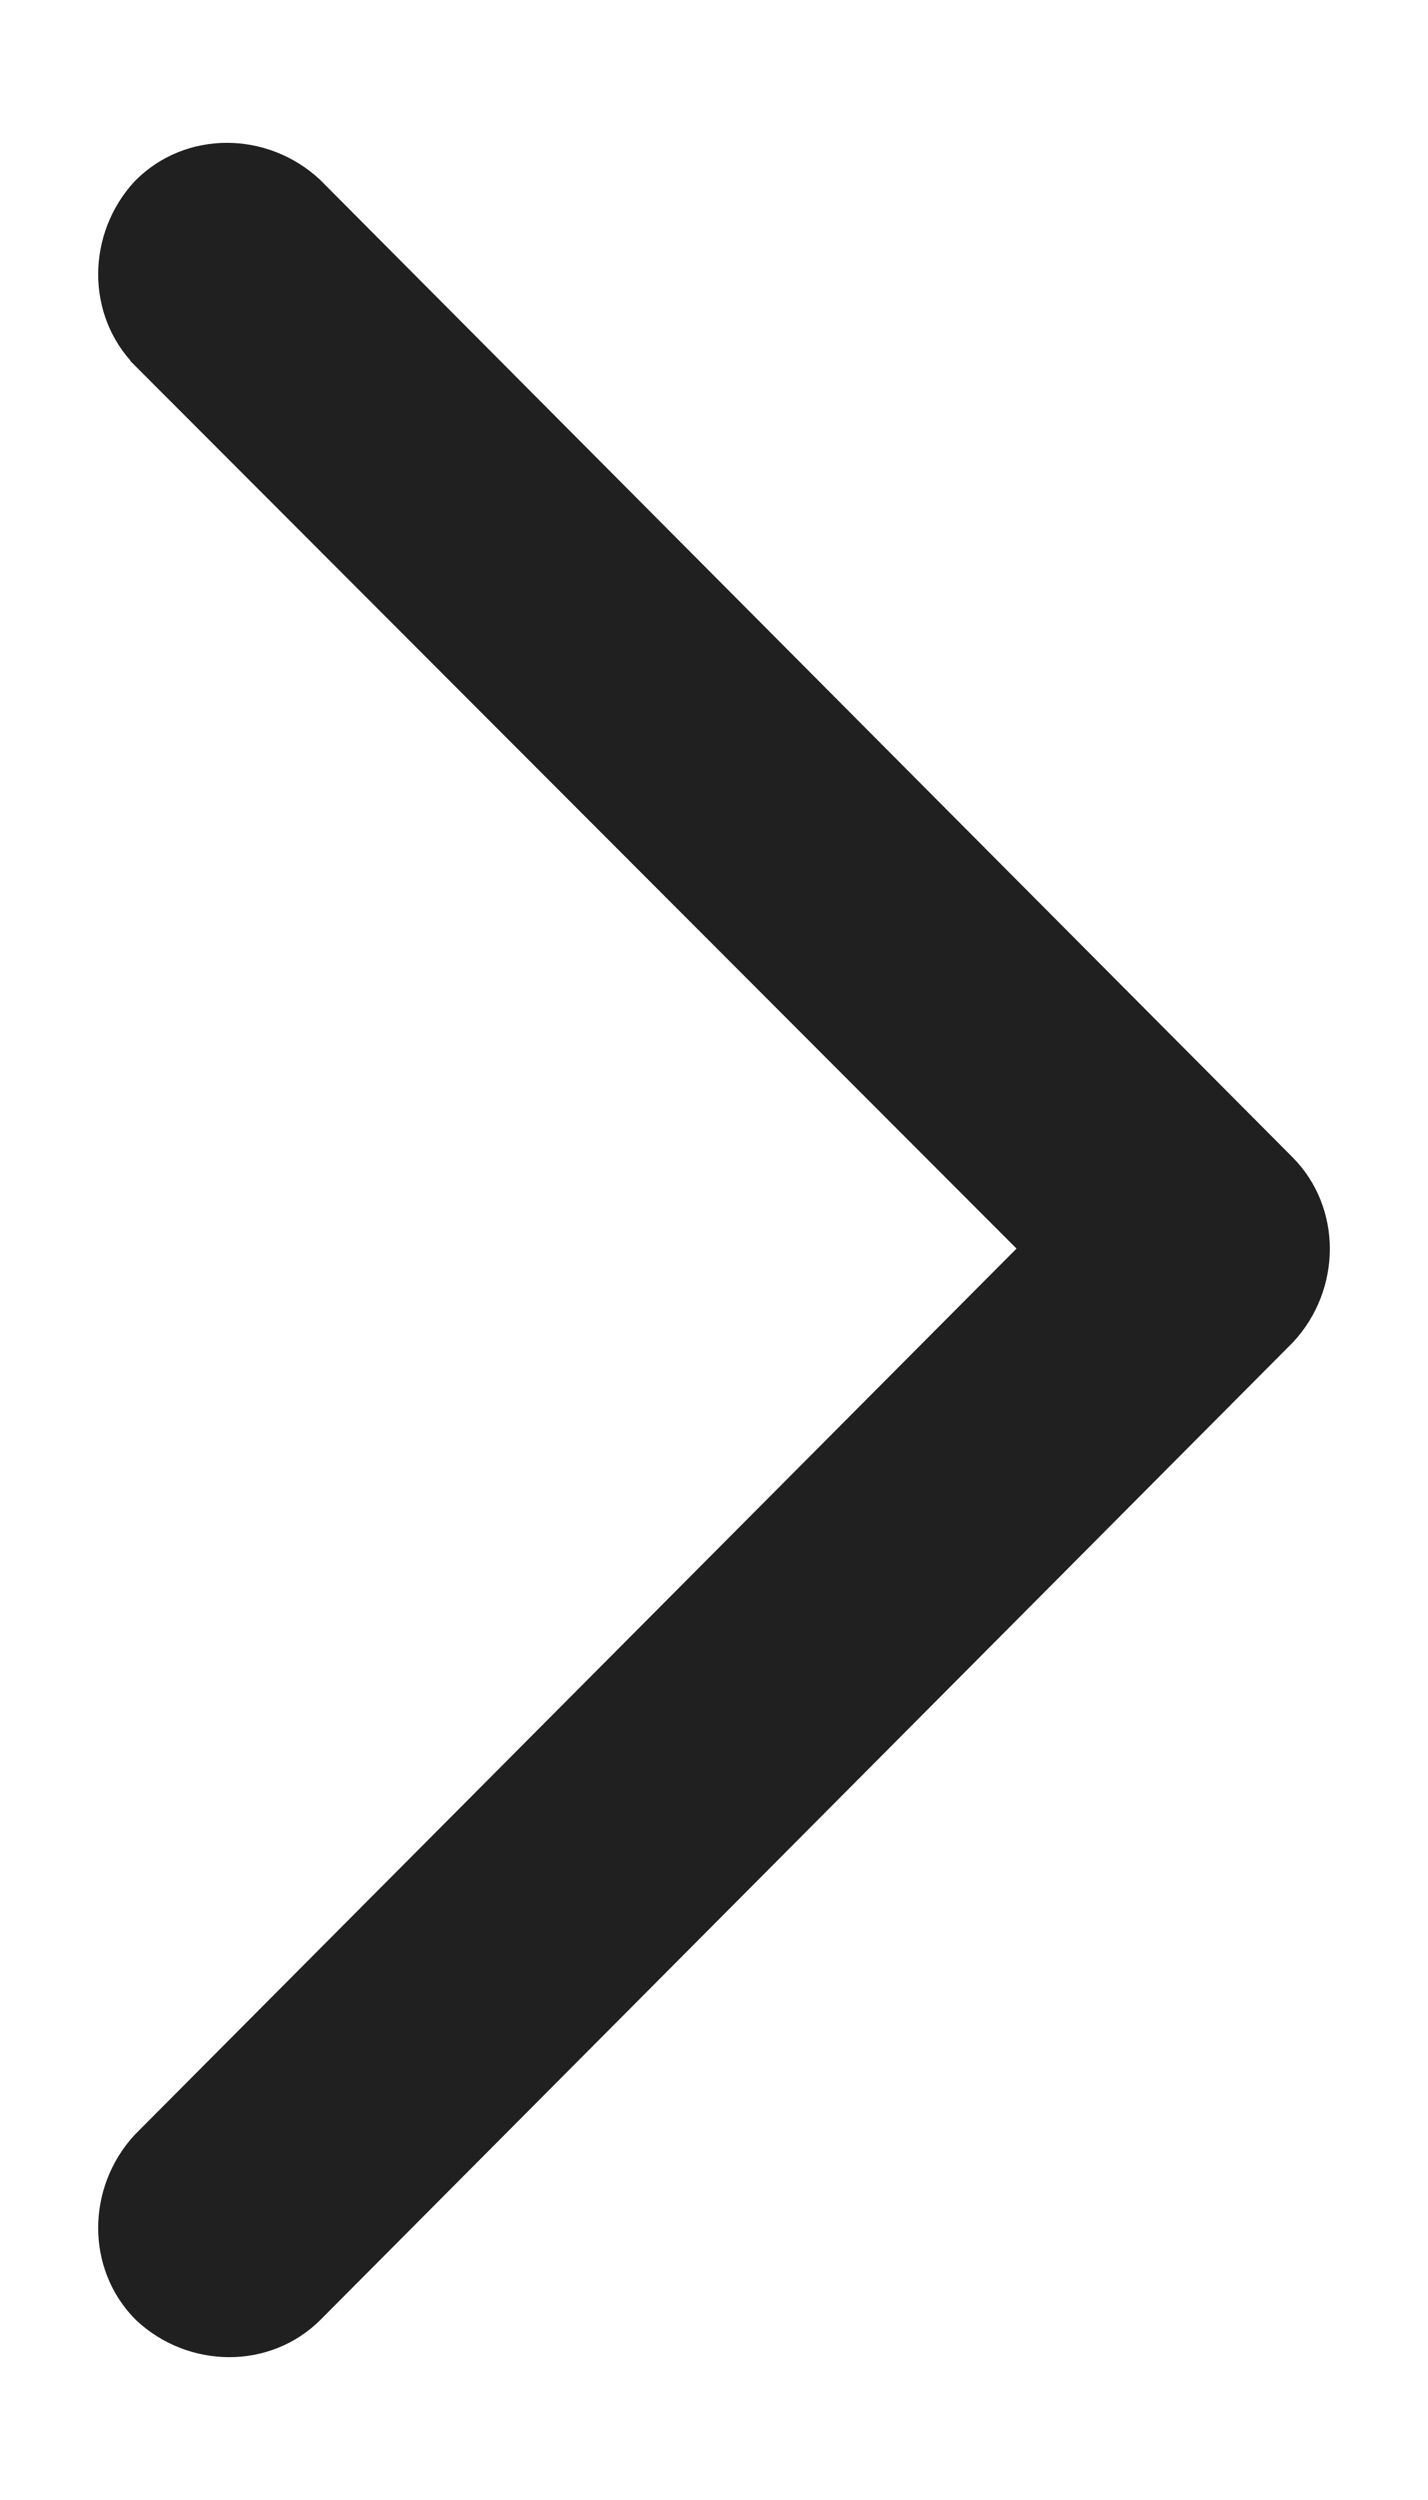 <svg width="8" height="14" viewBox="0 0 8 14" fill="none" xmlns="http://www.w3.org/2000/svg">
<path d="M0.83 12.919L0.83 12.919L0.833 12.922C1.087 13.158 1.484 13.162 1.726 12.919L7.17 7.449L7.17 7.449L7.173 7.446C7.408 7.191 7.411 6.793 7.17 6.551L1.726 1.081L1.726 1.081L1.723 1.078C1.468 0.842 1.072 0.838 0.83 1.081L0.83 1.081L0.827 1.084C0.592 1.339 0.589 1.737 0.83 1.979L0.83 1.98L5.836 6.992L0.83 12.021L0.83 12.021L0.827 12.024C0.592 12.279 0.589 12.677 0.83 12.919Z" fill="#202020" stroke="#202020" stroke-width="0.2"/>
</svg>
